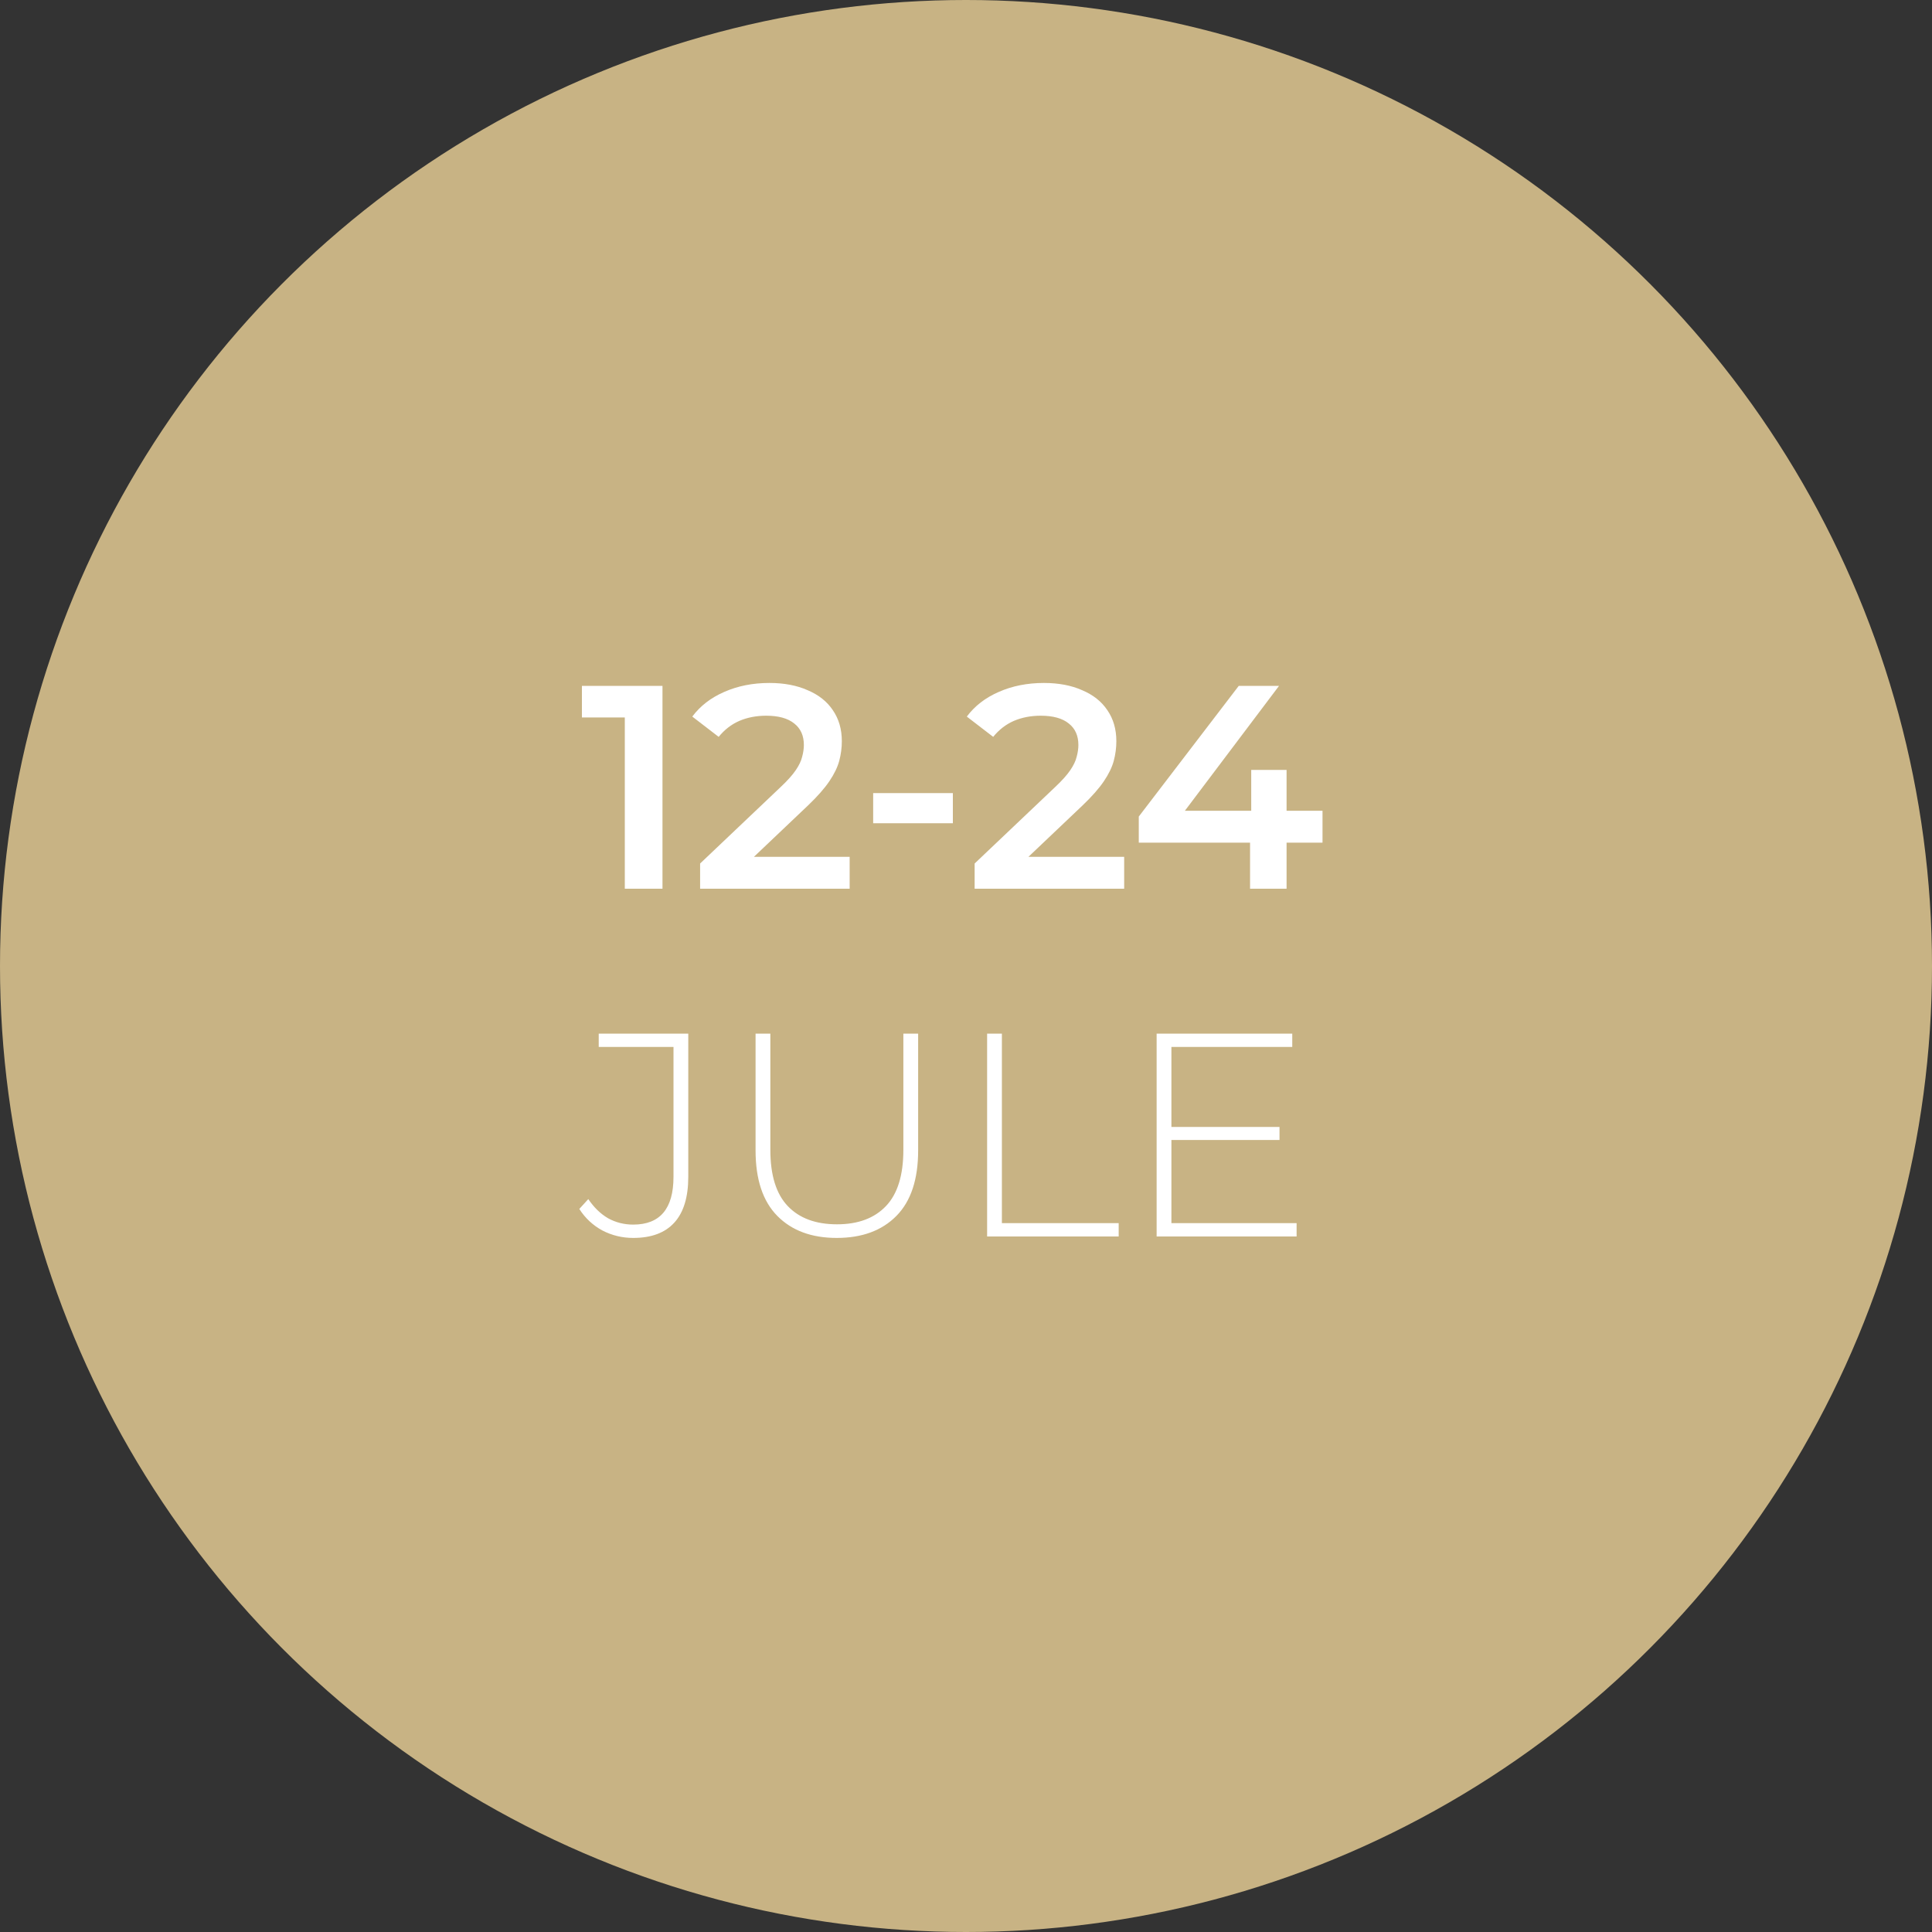 <svg width="100" height="100" viewBox="0 0 100 100" fill="none" xmlns="http://www.w3.org/2000/svg">
<rect x="0" y="0" width="100" height="100" fill="#333333" stroke="none"/>
<circle cx="50" cy="50" r="50" fill="#C8B384"/>
<path d="M32.34 46V36.25L33.195 37.135H30.12V35.5H34.29V46H32.34ZM36.238 46V44.695L40.408 40.735C40.758 40.405 41.018 40.115 41.188 39.865C41.358 39.615 41.468 39.385 41.518 39.175C41.578 38.955 41.608 38.75 41.608 38.56C41.608 38.08 41.443 37.71 41.113 37.45C40.783 37.18 40.298 37.045 39.658 37.045C39.148 37.045 38.683 37.135 38.263 37.315C37.853 37.495 37.498 37.77 37.198 38.14L35.833 37.09C36.243 36.54 36.793 36.115 37.483 35.815C38.183 35.505 38.963 35.35 39.823 35.35C40.583 35.35 41.243 35.475 41.803 35.725C42.373 35.965 42.808 36.31 43.108 36.76C43.418 37.21 43.573 37.745 43.573 38.365C43.573 38.705 43.528 39.045 43.438 39.385C43.348 39.715 43.178 40.065 42.928 40.435C42.678 40.805 42.313 41.22 41.833 41.68L38.248 45.085L37.843 44.35H43.978V46H36.238ZM45.195 42.61V41.05H49.32V42.61H45.195ZM50.447 46V44.695L54.617 40.735C54.967 40.405 55.227 40.115 55.397 39.865C55.567 39.615 55.677 39.385 55.727 39.175C55.787 38.955 55.817 38.75 55.817 38.56C55.817 38.08 55.652 37.71 55.322 37.45C54.992 37.18 54.507 37.045 53.867 37.045C53.357 37.045 52.892 37.135 52.472 37.315C52.062 37.495 51.707 37.77 51.407 38.14L50.042 37.09C50.452 36.54 51.002 36.115 51.692 35.815C52.392 35.505 53.172 35.35 54.032 35.35C54.792 35.35 55.452 35.475 56.012 35.725C56.582 35.965 57.017 36.31 57.317 36.76C57.627 37.21 57.782 37.745 57.782 38.365C57.782 38.705 57.737 39.045 57.647 39.385C57.557 39.715 57.387 40.065 57.137 40.435C56.887 40.805 56.522 41.22 56.042 41.68L52.457 45.085L52.052 44.35H58.187V46H50.447ZM58.943 43.615V42.265L64.118 35.5H66.203L61.103 42.265L60.128 41.965H68.453V43.615H58.943ZM64.703 46V43.615L64.763 41.965V39.85H66.593V46H64.703ZM32.775 64.075C32.205 64.075 31.67 63.945 31.17 63.685C30.68 63.415 30.285 63.045 29.985 62.575L30.45 62.065C30.74 62.495 31.08 62.825 31.47 63.055C31.87 63.275 32.305 63.385 32.775 63.385C34.165 63.385 34.86 62.56 34.86 60.91V54.19H30.99V53.5H35.625V60.91C35.625 61.96 35.385 62.75 34.905 63.28C34.425 63.81 33.715 64.075 32.775 64.075ZM43.308 64.075C42.008 64.075 40.983 63.695 40.233 62.935C39.483 62.175 39.108 61.045 39.108 59.545V53.5H39.873V59.515C39.873 60.825 40.173 61.795 40.773 62.425C41.373 63.055 42.223 63.37 43.323 63.37C44.413 63.37 45.258 63.055 45.858 62.425C46.458 61.795 46.758 60.825 46.758 59.515V53.5H47.523V59.545C47.523 61.045 47.148 62.175 46.398 62.935C45.648 63.695 44.618 64.075 43.308 64.075ZM51.093 64V53.5H51.858V63.31H57.903V64H51.093ZM60.542 58.33H66.227V59.005H60.542V58.33ZM60.632 63.31H67.112V64H59.867V53.5H66.887V54.19H60.632V63.31Z" fill="white"/>
</svg>
